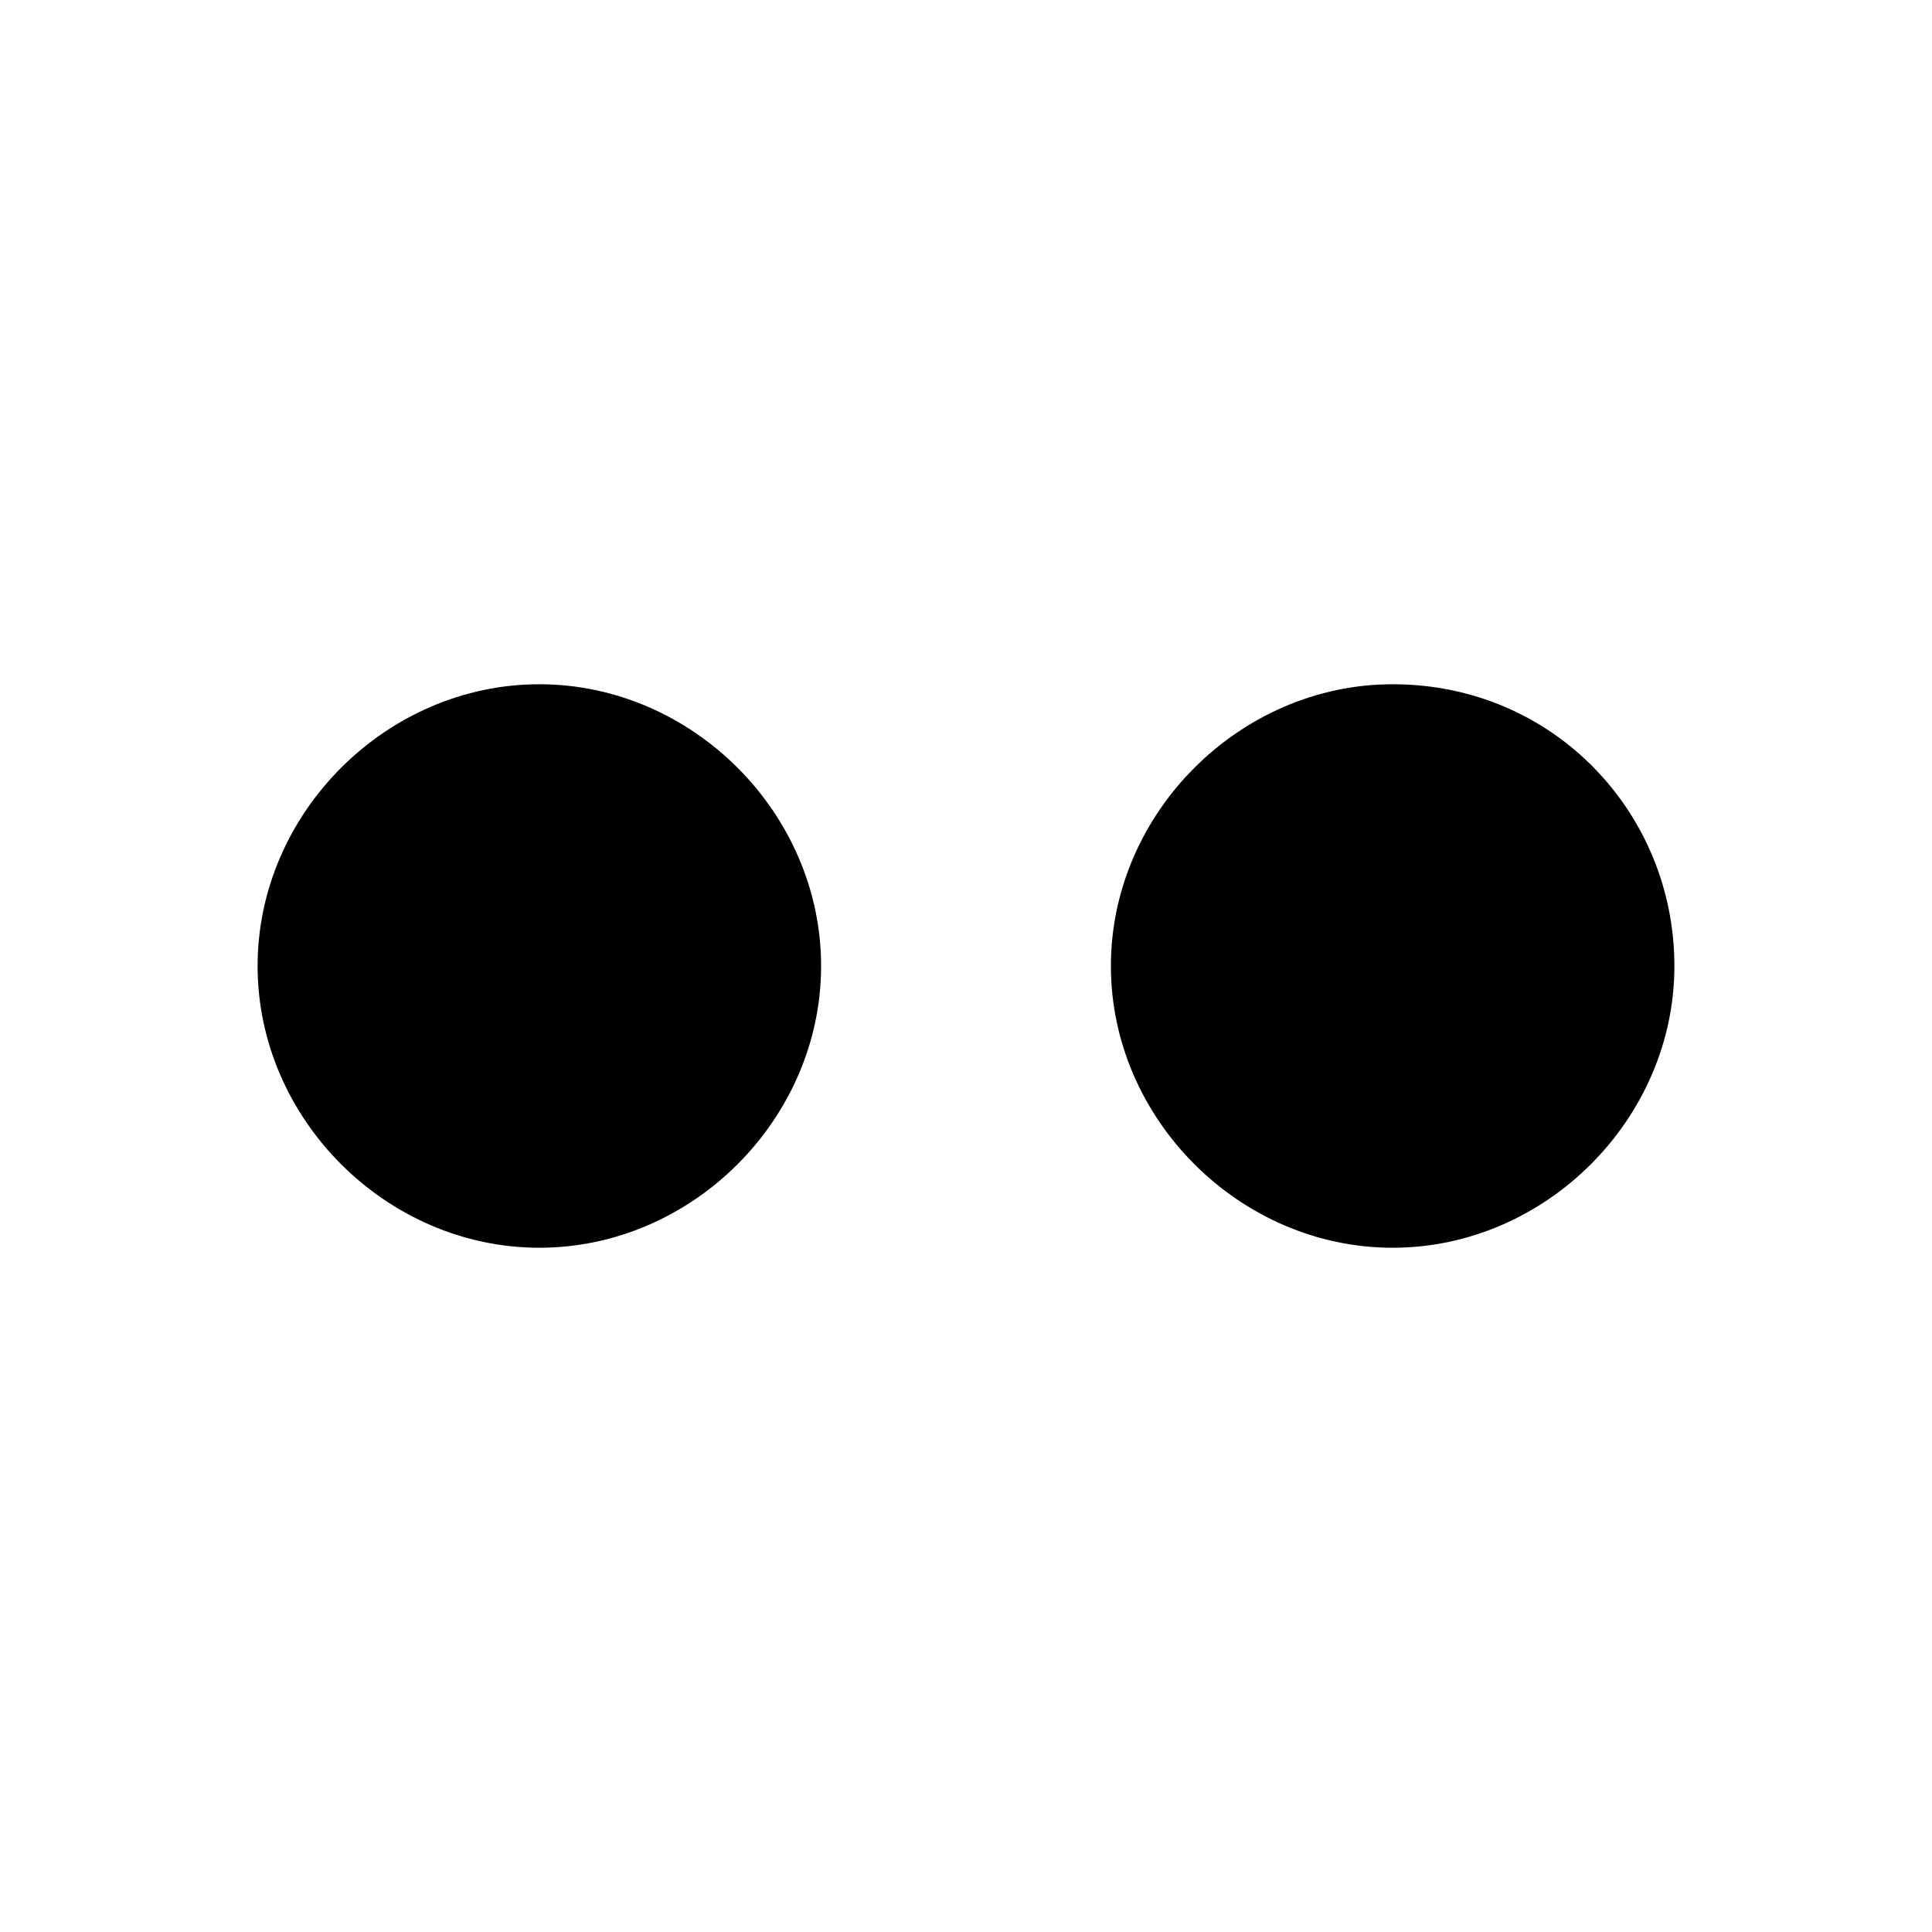 <?xml version="1.0" encoding="utf-8"?>
<!-- Generator: Adobe Illustrator 24.0.1, SVG Export Plug-In . SVG Version: 6.00 Build 0)  -->
<svg version="1.1" id="Layer_1" xmlns="http://www.w3.org/2000/svg" xmlns:xlink="http://www.w3.org/1999/xlink" x="0px" y="0px"
	 viewBox="0 0 24 24" style="enable-background:new 0 0 24 24;" xml:space="preserve">
<path d="M20.8,12c0,1.9-1.6,3.5-3.5,3.5s-3.5-1.6-3.5-3.5s1.6-3.5,3.5-3.5C19.3,8.5,20.8,10.1,20.8,12z M10.2,12
	c0,1.9-1.6,3.5-3.5,3.5S3.2,13.9,3.2,12s1.6-3.5,3.5-3.5S10.2,10.1,10.2,12z"/>
</svg>
